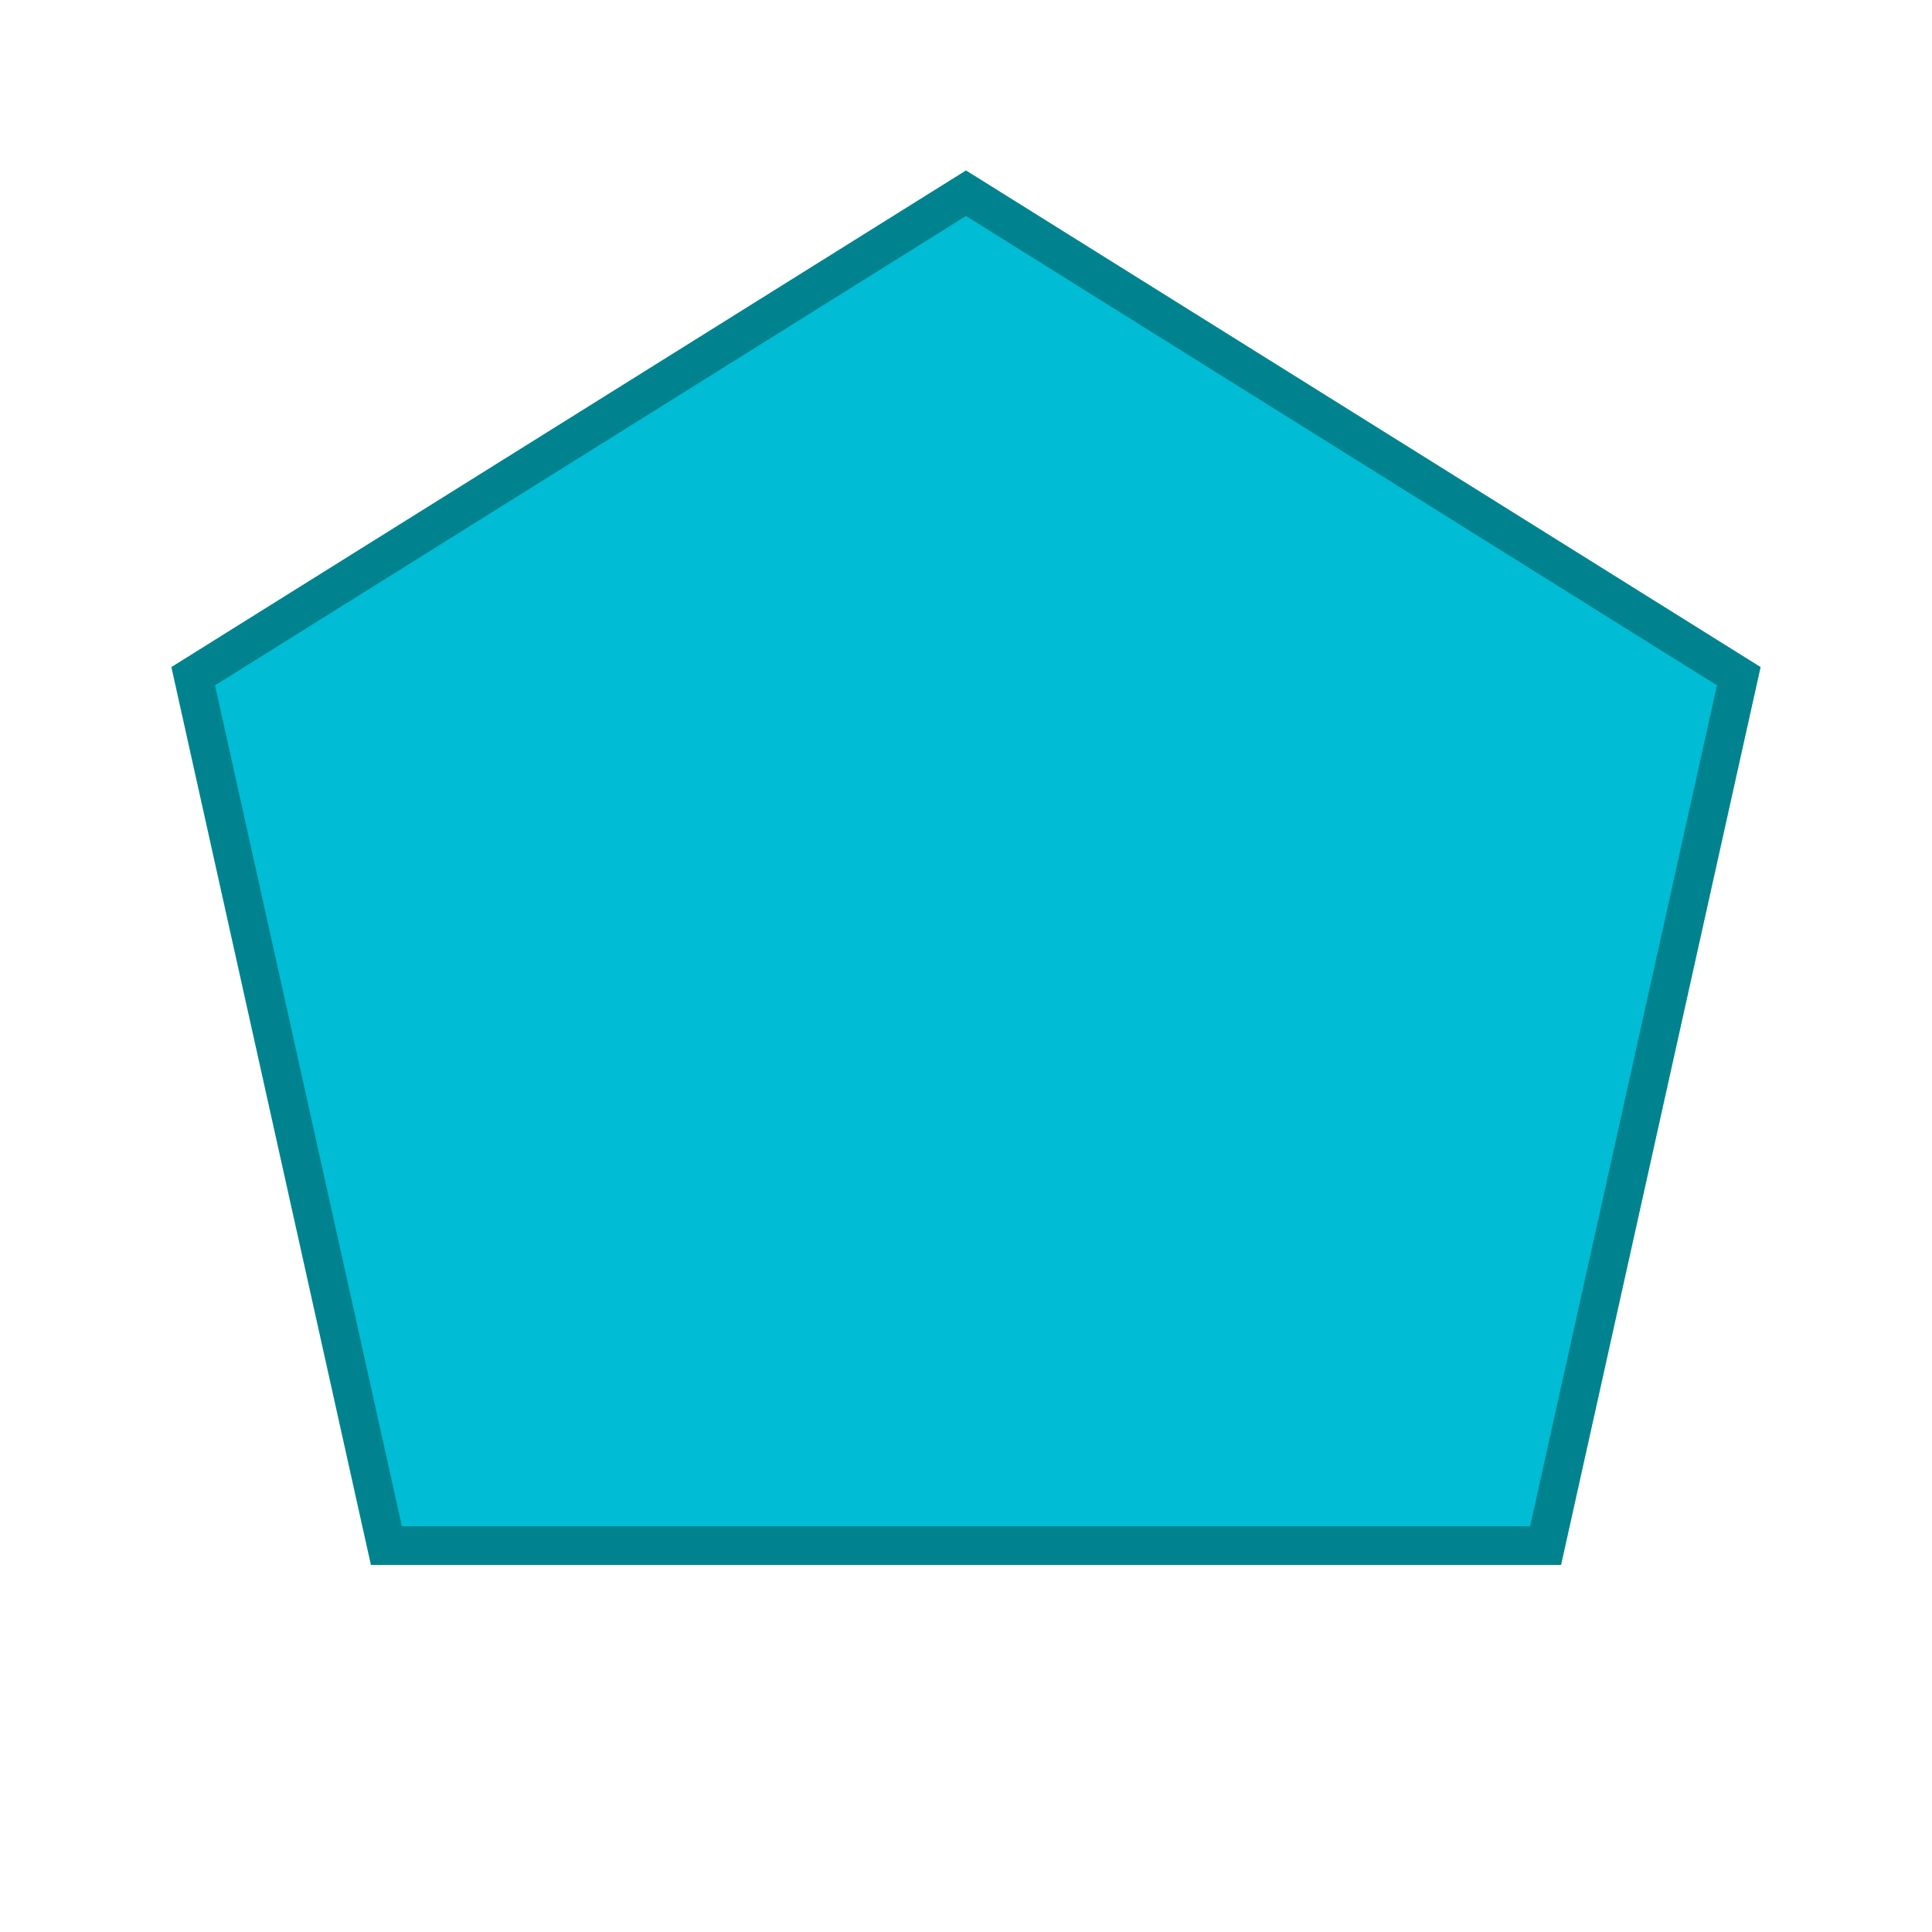 <?xml version="1.0" encoding="UTF-8"?>
<svg width="200" height="200" viewBox="0 0 200 200" xmlns="http://www.w3.org/2000/svg">
  <polygon points="100,20 180,70 160,160 40,160 20,70" fill="#00BCD4" stroke="#00838F" stroke-width="4"/>
</svg>
